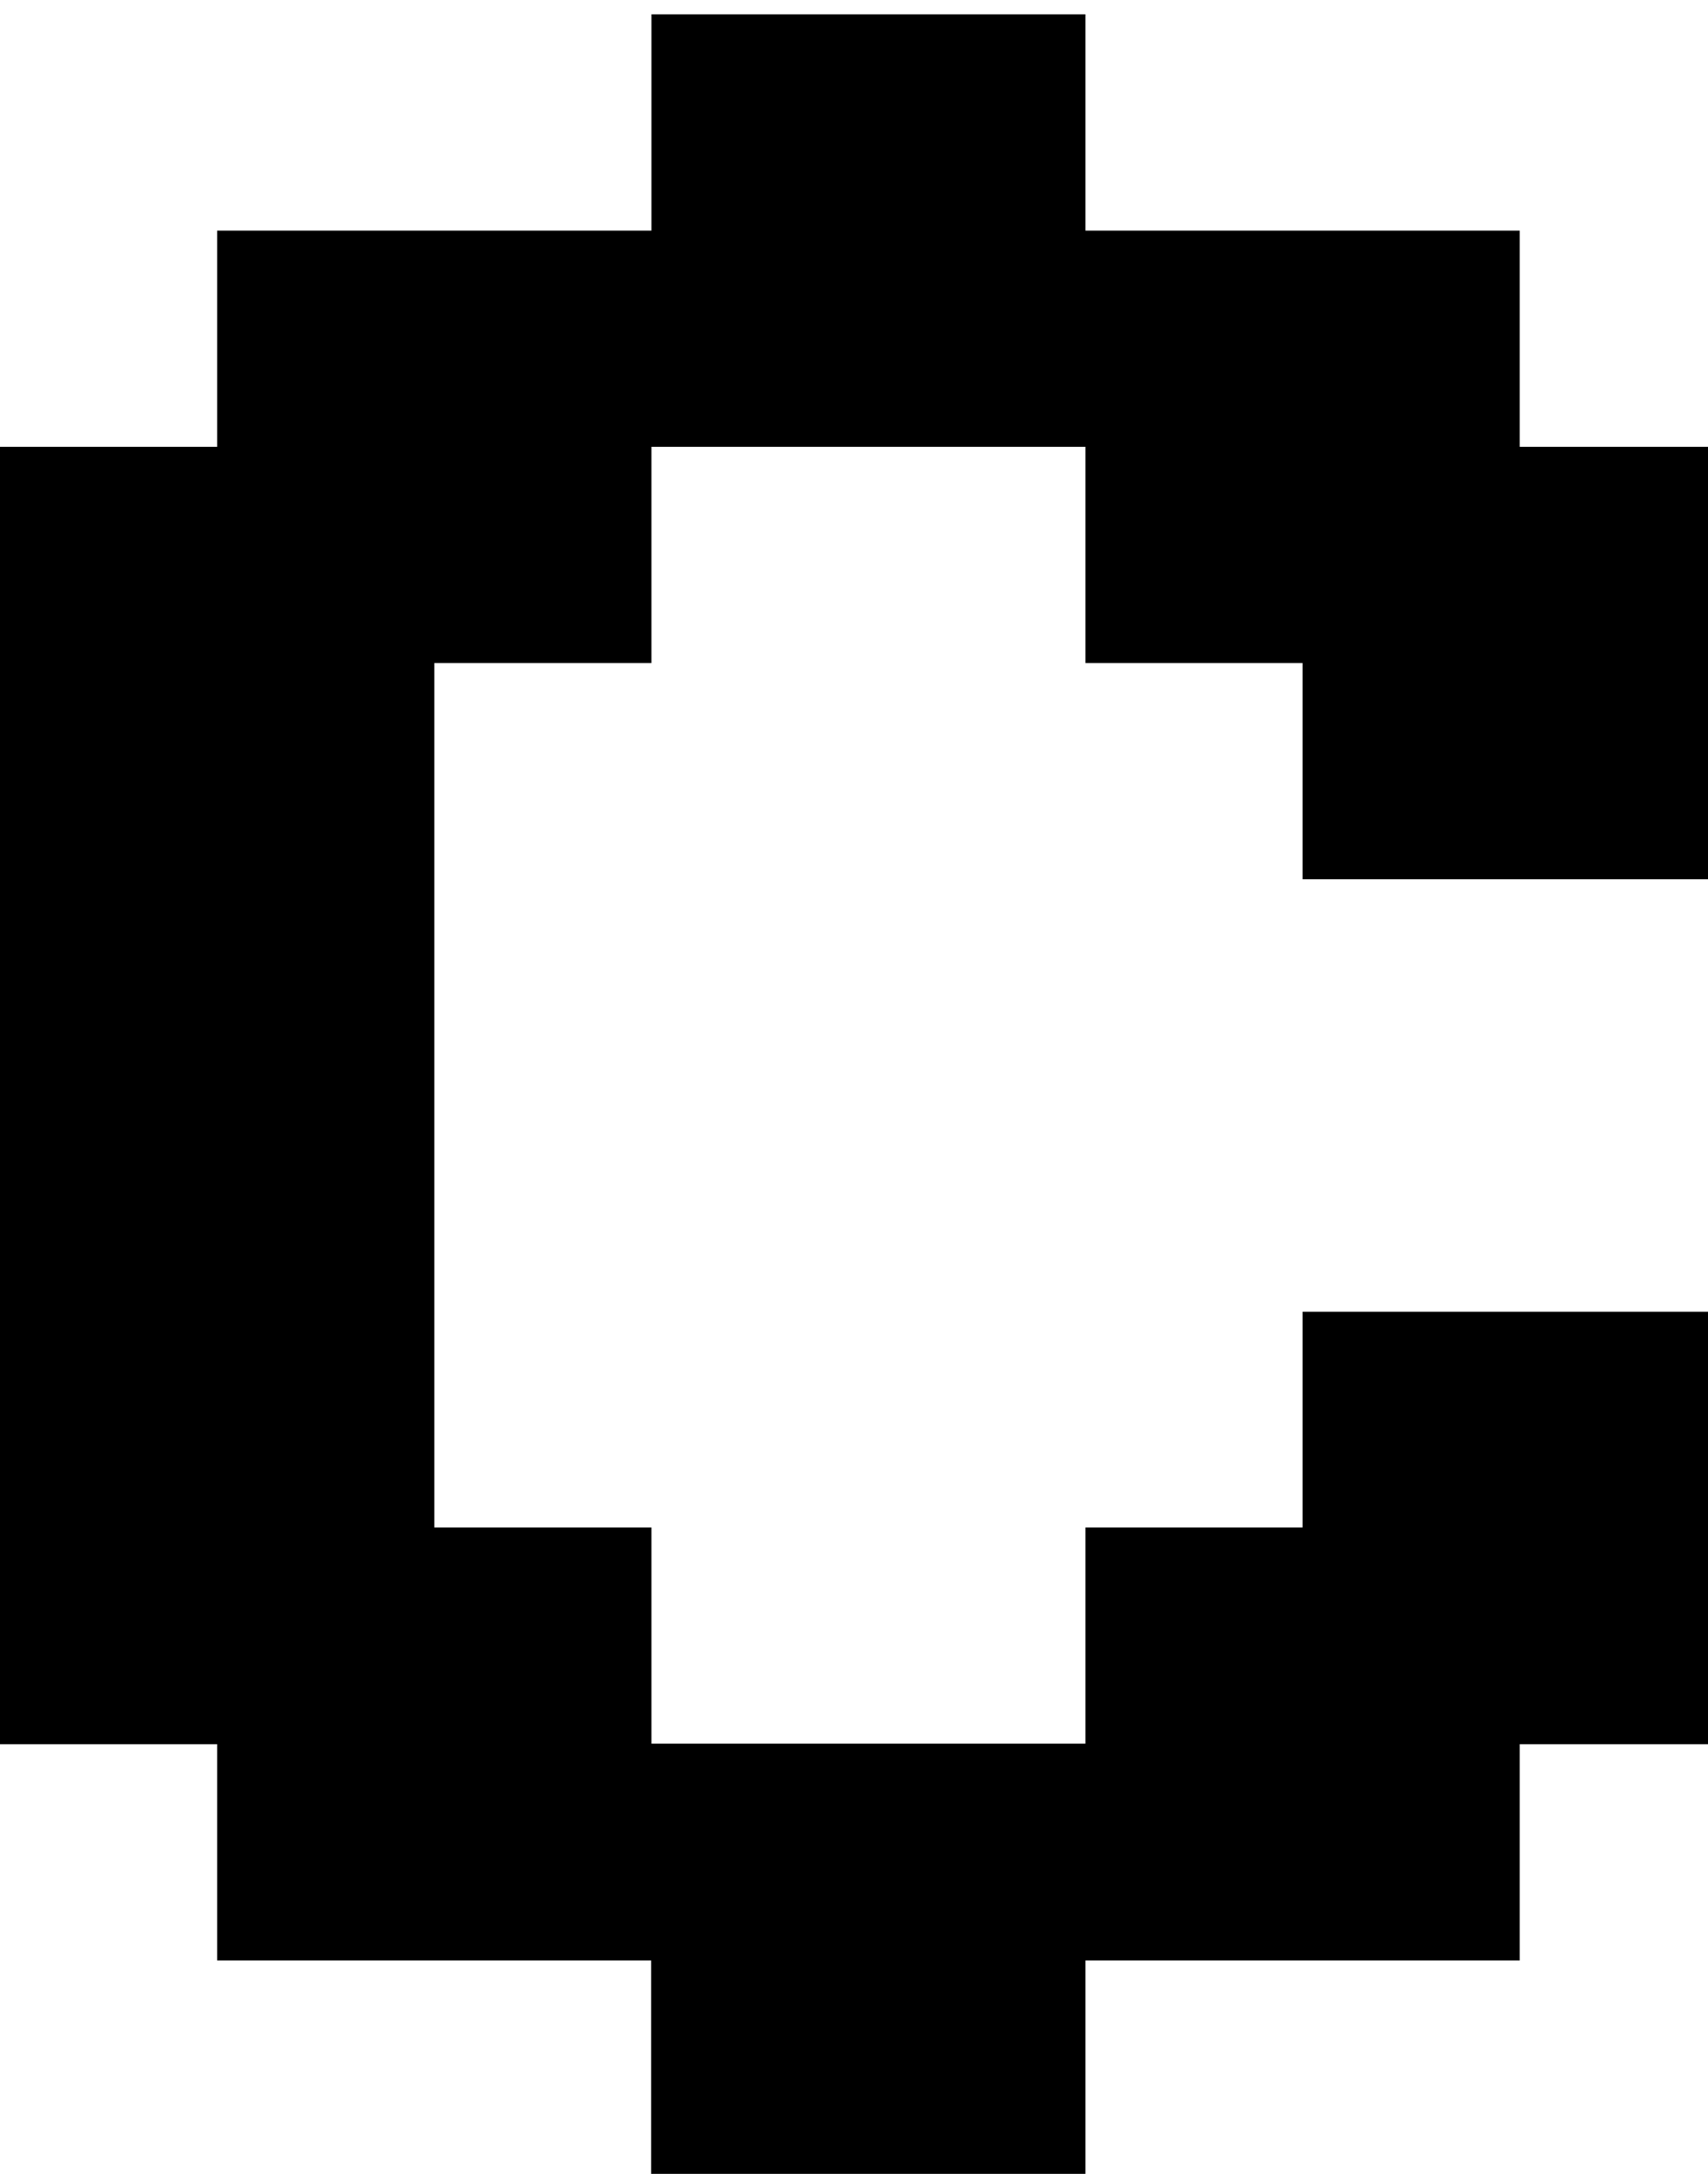 <svg viewBox="0 0 22 28" xmlns="http://www.w3.org/2000/svg">
<path d="M22.375 11.325V5.755H19.575V2.97H13.981V0.185H8.391V2.97H2.797V5.755H0V22.466H2.797V25.251H8.387V28.036H13.981V25.251H19.575V22.466H22.375V16.896H16.778V19.674H13.981V22.459H8.391V19.674H5.594V8.54H8.391V5.755H13.981V8.54H16.778V11.325H22.375Z"/>
</svg>

